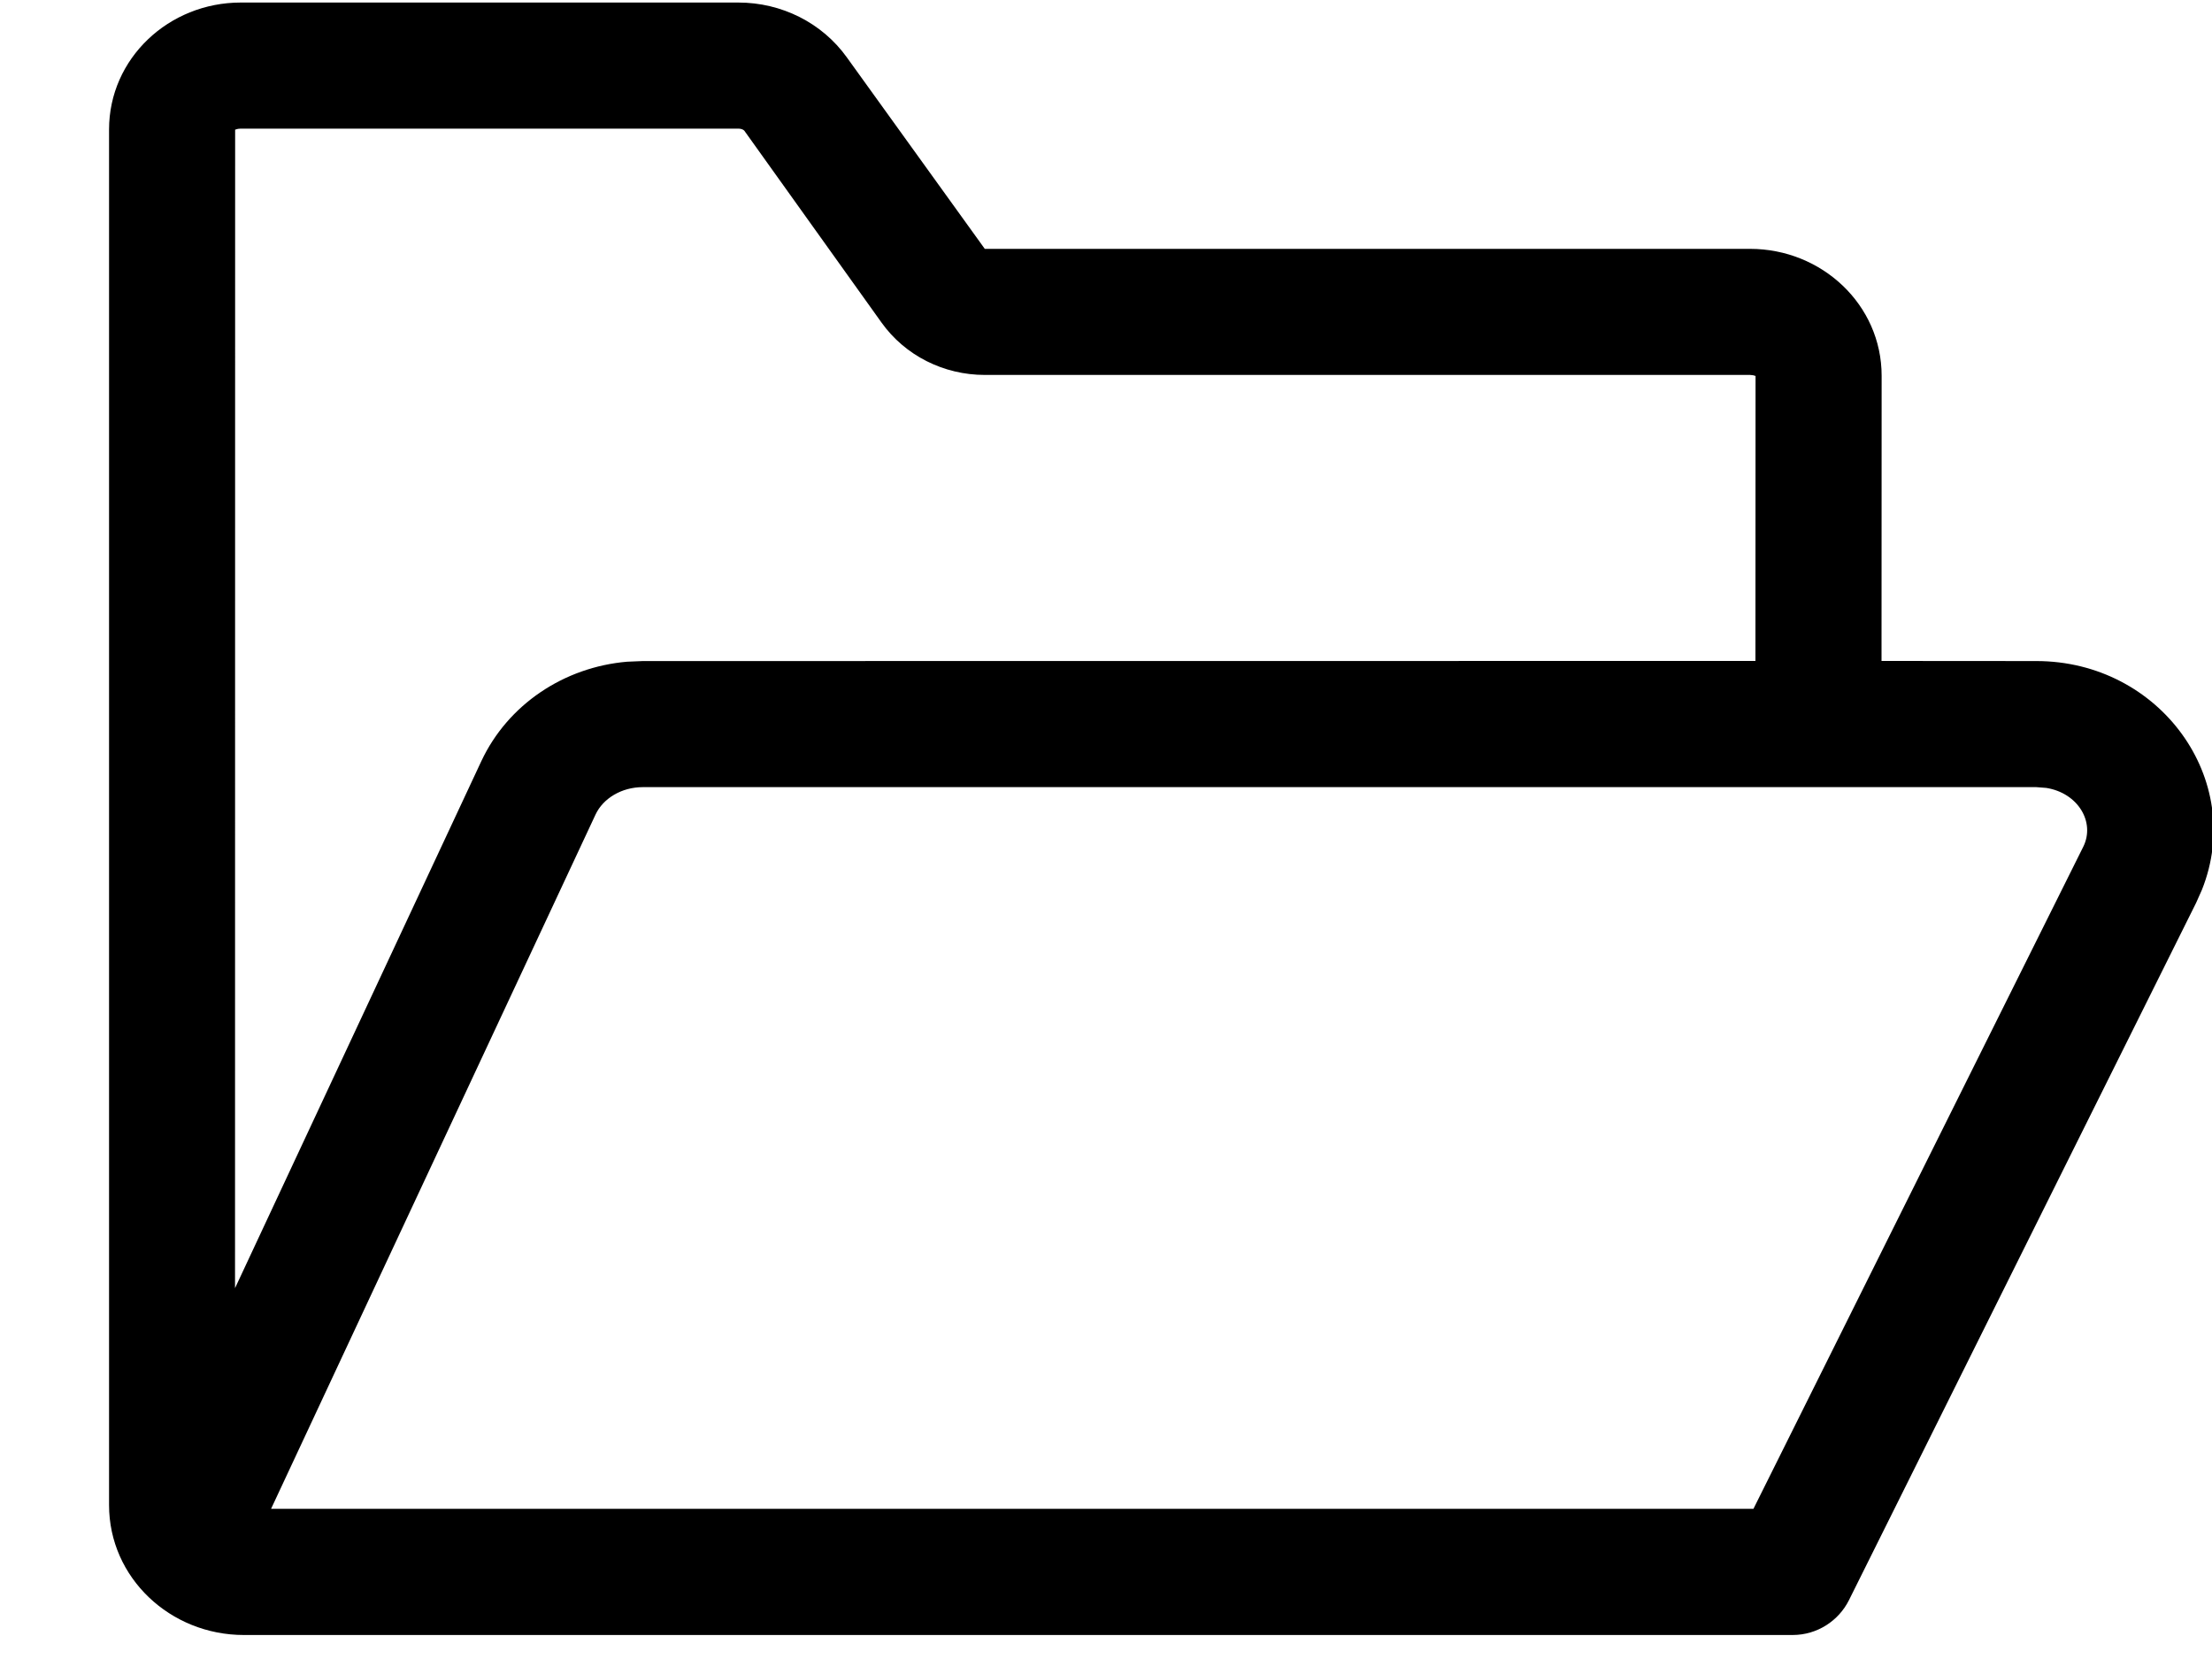 <svg width="20px" height="15px" viewBox="0 0 20 15" version="1.1" xmlns="http://www.w3.org/2000/svg" xmlns:xlink="http://www.w3.org/1999/xlink">
<g id="Messagerie" stroke="none" stroke-width="1" fill="none" fill-rule="evenodd">
<g id="version-finale-messagerie---Multi-messages" transform="translate(-268, -218)" fill="#000000" fill-rule="nonzero">
<g id="col-gauche" transform="translate(249, 48)">
<g id="Group-12" transform="translate(18, 64)">
<g id="Group-5" transform="translate(1.986, 106.023)">
<path d="M5.691,0 C6.08,0 6.447,0.183 6.671,0.496 L7.918,2.227 L14.837,2.227 C15.485,2.227 16.027,2.731 16.027,3.375 L16.026,5.953 L17.426,5.954 C18.543,5.954 19.32,7.026 18.923,8.022 L18.87,8.141 L15.732,14.444 C15.639,14.631 15.445,14.76 15.222,14.76 L1.219,14.76 C0.554,14.76 8.4047709e-16,14.243 7.59880019e-16,13.585 L-7.63161211e-16,1.148 C-8.4194591e-16,0.505 0.541,0 1.19,0 Z M17.516,7.101 L17.426,7.094 L4.826,7.094 C4.634,7.094 4.467,7.196 4.399,7.341 L1.465,13.619 L14.868,13.619 L17.85,7.633 C17.96,7.411 17.803,7.147 17.516,7.101 Z M5.691,1.14 L1.19,1.14 C1.154,1.14 1.14,1.153 1.14,1.148 L1.139,11.624 L3.366,6.859 C3.606,6.347 4.113,6.009 4.683,5.96 L4.826,5.954 L14.886,5.953 L14.887,3.375 C14.887,3.378 14.88,3.373 14.866,3.37 L14.837,3.367 L7.918,3.367 C7.547,3.367 7.197,3.192 6.984,2.893 L5.744,1.159 C5.737,1.15 5.717,1.14 5.691,1.14 Z" id="icon-folder-inbox"></path>
        </g>
        </g>
        </g>
        </g>
        </g>
        </svg>
